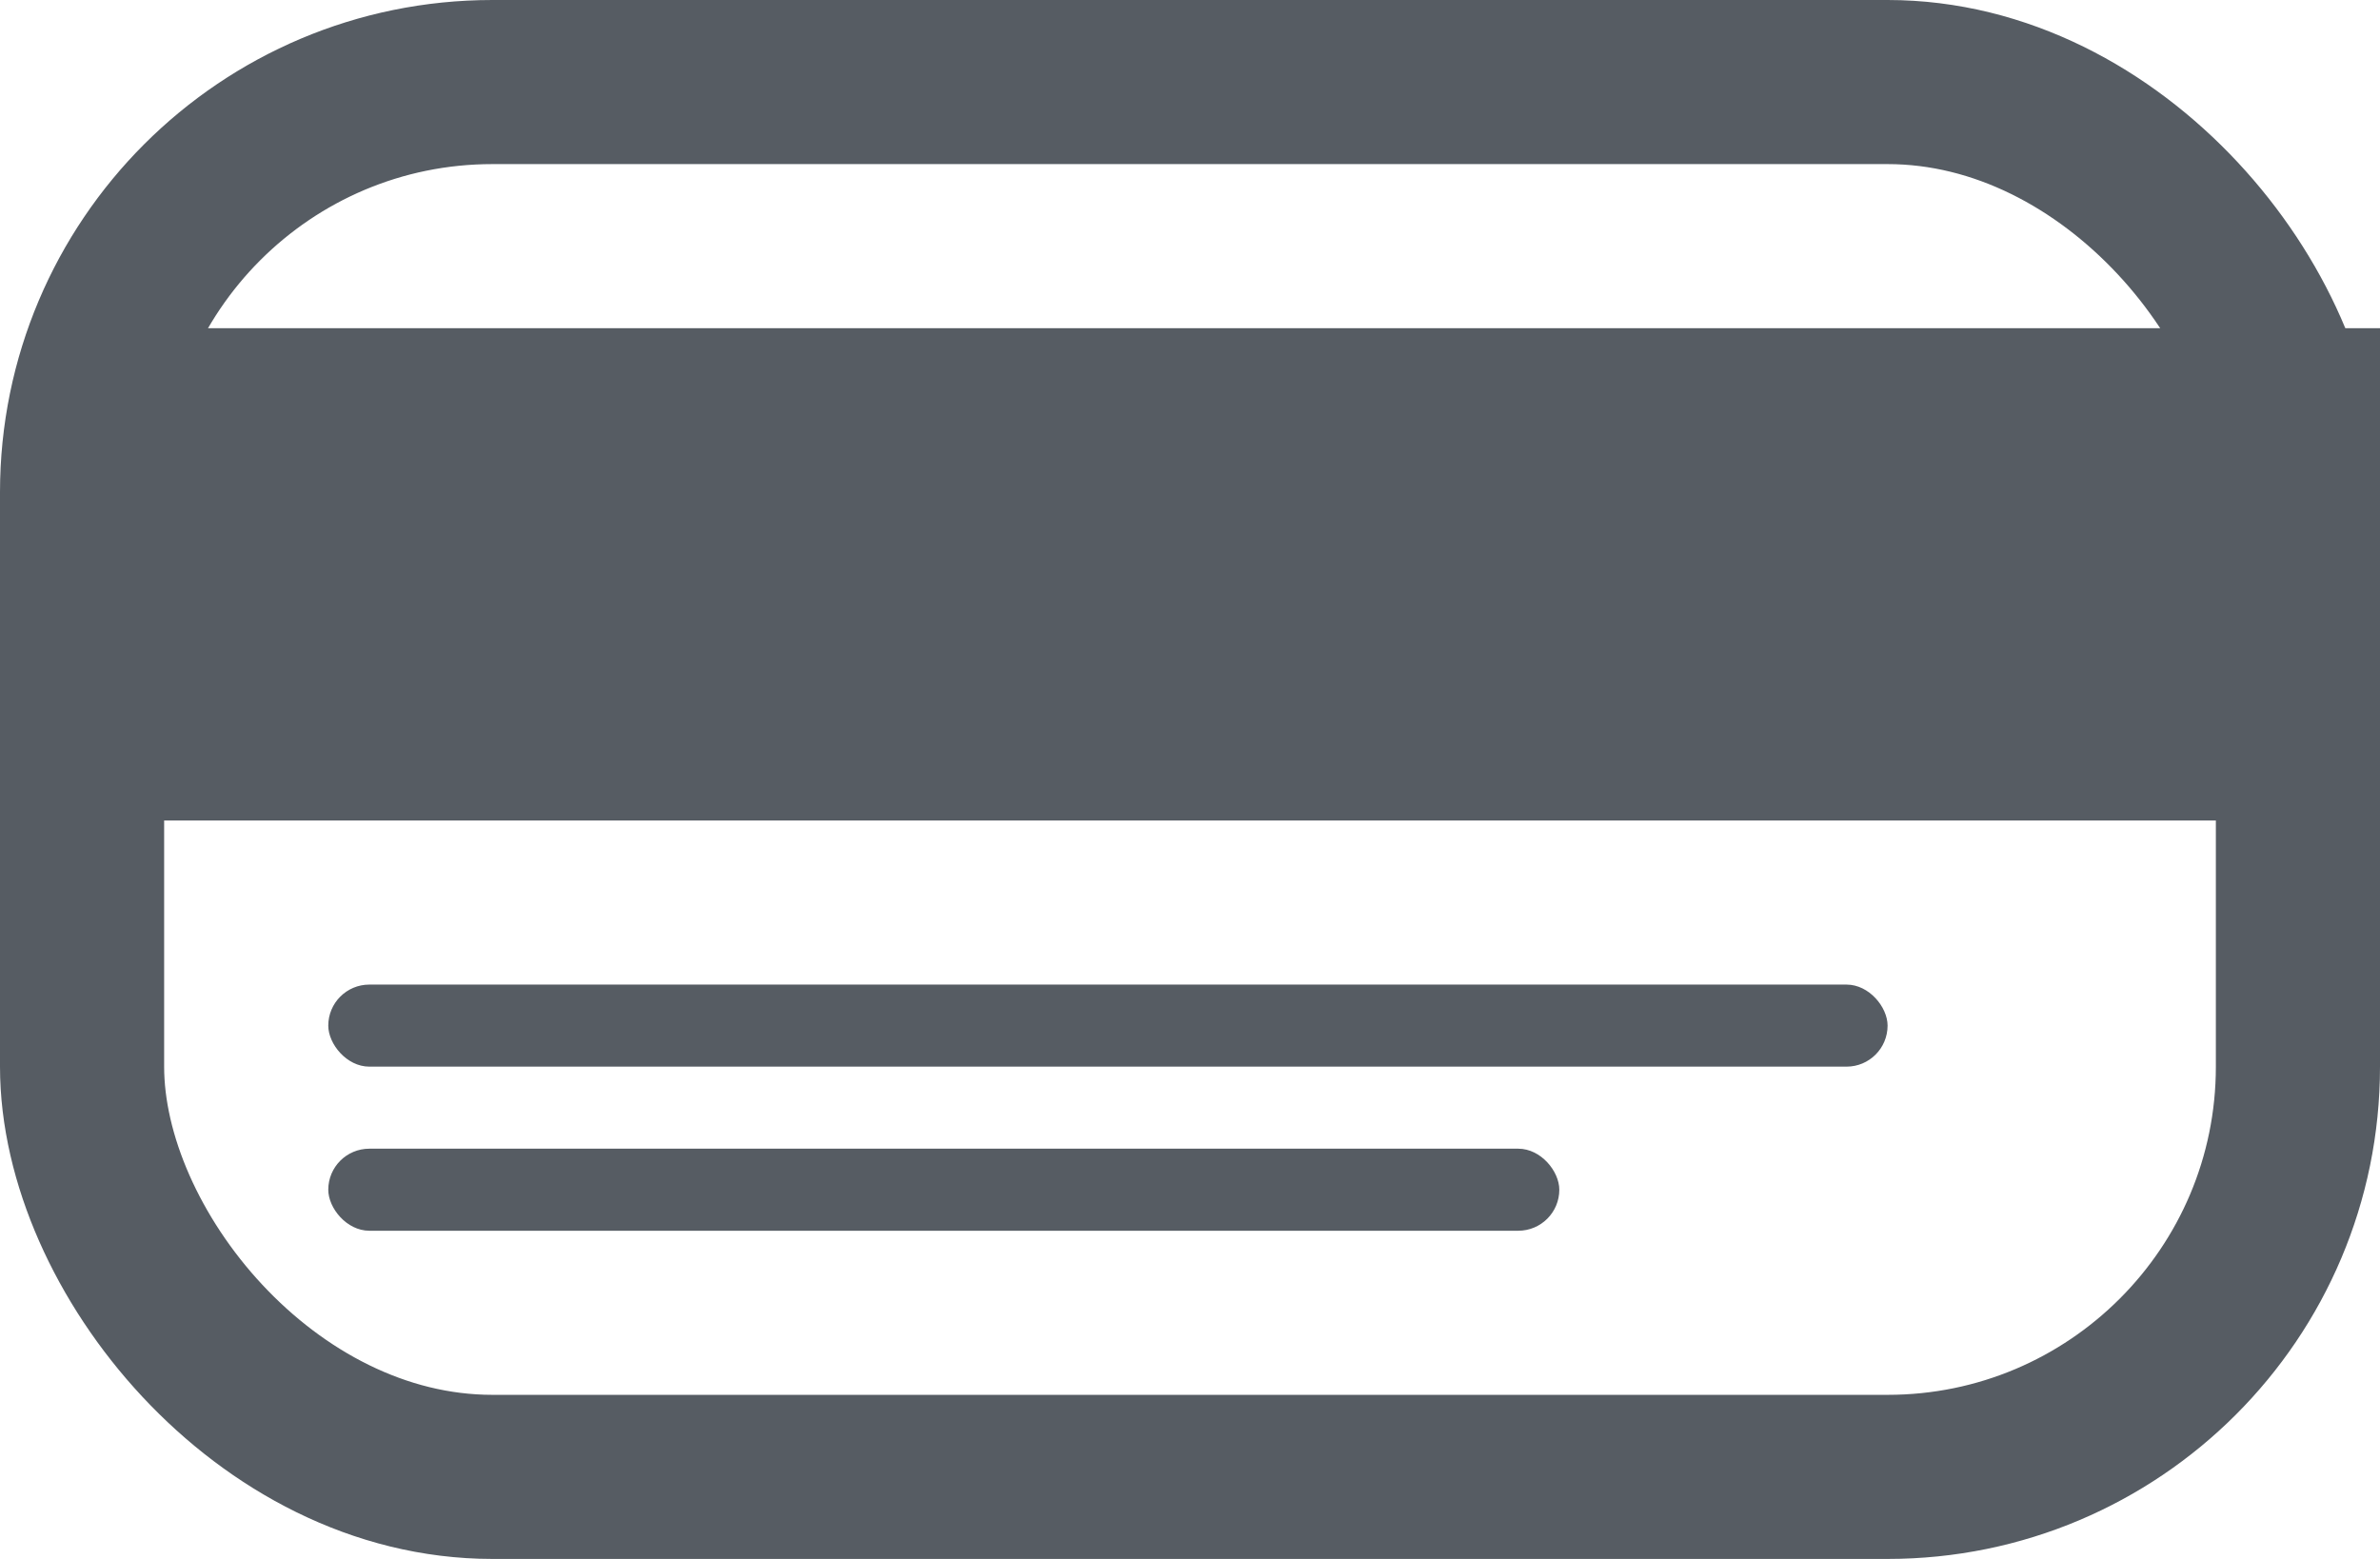 <svg xmlns="http://www.w3.org/2000/svg" width="29" height="19" viewBox="0 0 29 19">
    <g id="Group_18363" transform="translate(-45 -580.626)">
        <g id="Rectangle_21108" transform="translate(45 580.626)" fill="#f5f5f5" stroke="#565c63"
                stroke-width="2">

            <rect x="1" y="1" width="27" height="17" rx="5" fill="none" />
        </g>
        <rect id="Rectangle_21109" width="28" height="6" transform="translate(46 584.626)"
                fill="#565c63" />
        <rect id="Rectangle_21110" width="19" height="1" rx="0.5" transform="translate(49 592.626)"
                fill="#565c63" />
        <rect id="Rectangle_21111" width="15" height="1" rx="0.5" transform="translate(49 594.626)"
                fill="#565c63" />
    </g>
</svg>
